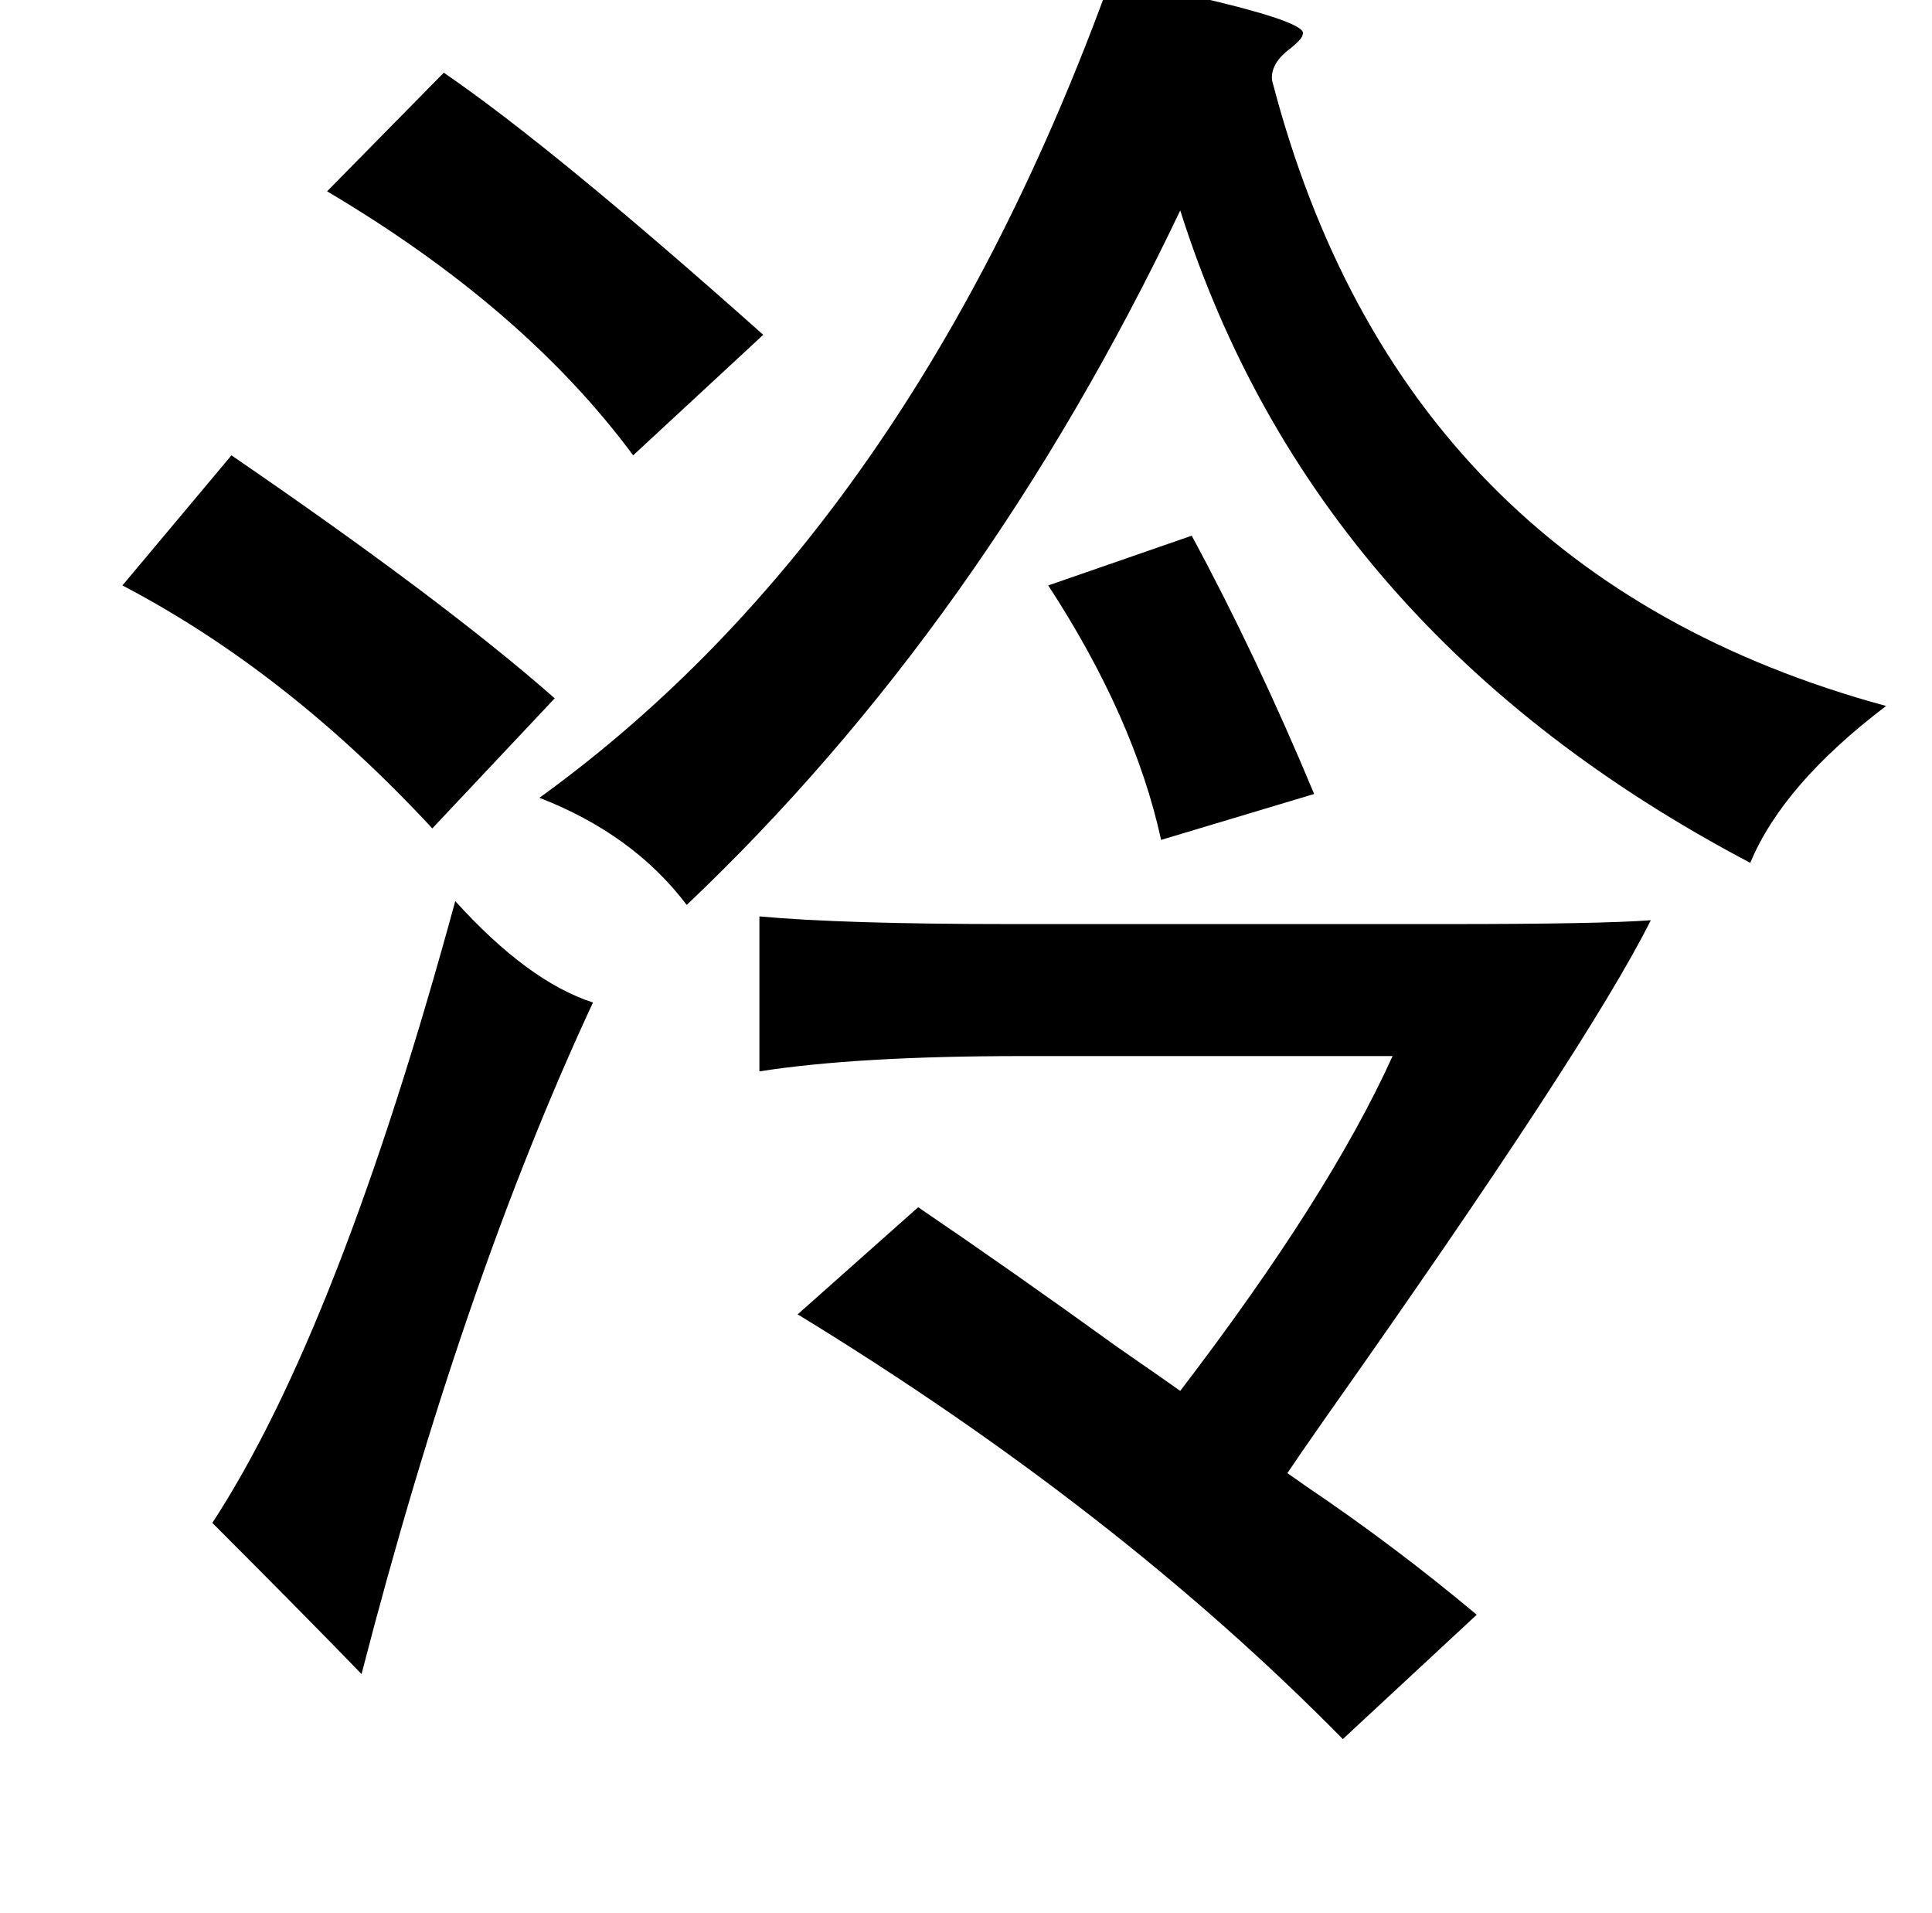 <?xml version="1.0" standalone="no"?>
<!DOCTYPE svg PUBLIC "-//W3C//DTD SVG 1.1//EN" "http://www.w3.org/Graphics/SVG/1.1/DTD/svg11.dtd" >
<svg xmlns="http://www.w3.org/2000/svg" xmlns:xlink="http://www.w3.org/1999/xlink" version="1.1" viewBox="-10 0 1010 1000">
   <path fill="currentColor"
d="M571 -12q9 2 25 6q79 17 75 24q0 2 -6 7q-11 8 -10 17q67 258 321 327q-54 41 -71 82q-228 -120 -298 -341q-103 216 -258 363q-28 -37 -77 -56q195 -141 299 -429zM222 38q57 39 167 137l-68 63q-57 -77 -160 -138zM111 238q111 76 169 127l-64 68q-76 -82 -162 -127z
M613 280q34 63 64 135l-80 24q-14 -64 -59 -133zM228 471q38 42 72 53q-68 146 -121 351q-30 -31 -78 -79q66 -101 127 -325zM853 481q-33 66 -170 260q-14 20 -20 29q3 2 10 7q46 31 89 67l-70 65q-118 -120 -285 -222l63 -56q50 34 104 73q26 18 33 23q78 -102 111 -175
h-194q-86 0 -137 8v-81q44 4 131 4h230q78 0 105 -2z" />
</svg>
